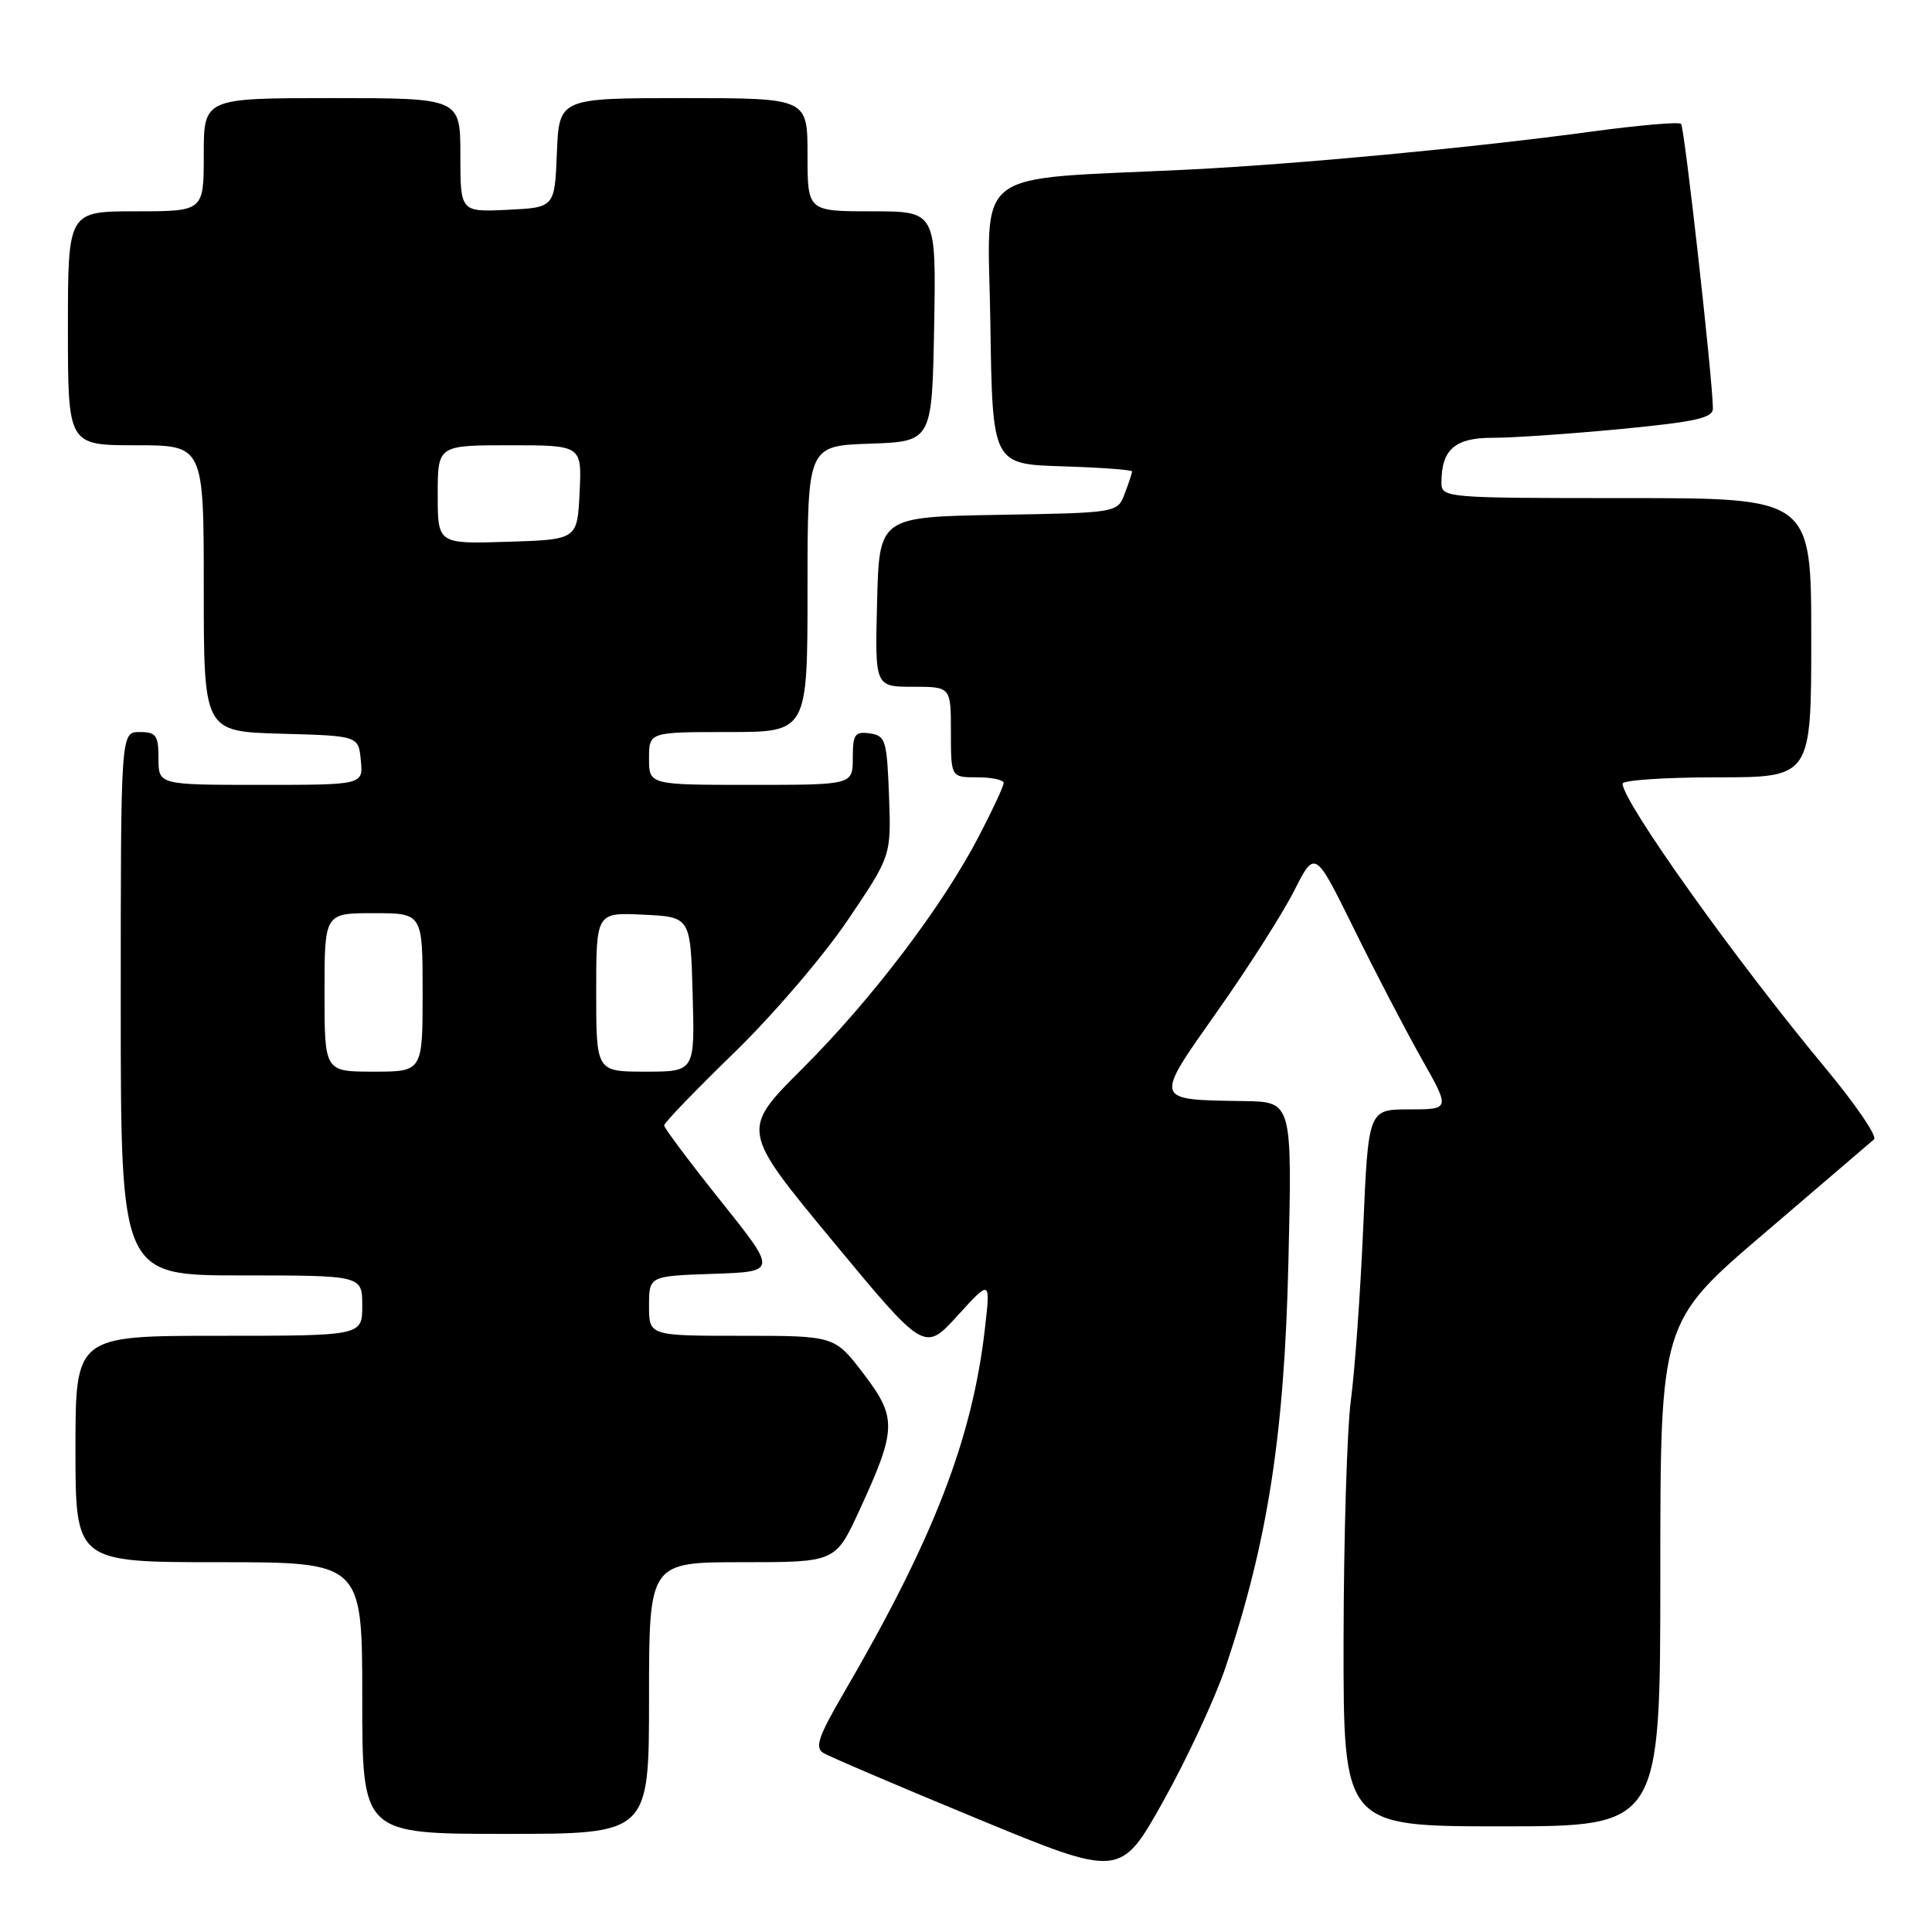 <?xml version="1.0" encoding="UTF-8" standalone="no"?>
<!DOCTYPE svg PUBLIC "-//W3C//DTD SVG 1.1//EN" "http://www.w3.org/Graphics/SVG/1.1/DTD/svg11.dtd" >
<svg xmlns="http://www.w3.org/2000/svg" xmlns:xlink="http://www.w3.org/1999/xlink" version="1.1" viewBox="0 0 256 256">
 <g >
 <path fill="currentColor"
d=" M 162.39 220.93 C 167.99 204.25 170.19 190.06 170.72 167.25 C 171.22 146.00 171.22 146.00 164.86 145.90 C 152.76 145.71 152.85 146.00 161.31 133.99 C 165.39 128.22 169.96 121.03 171.48 118.04 C 174.24 112.59 174.24 112.59 179.39 123.04 C 182.22 128.79 186.25 136.54 188.35 140.25 C 192.17 147.00 192.17 147.00 186.74 147.00 C 181.31 147.00 181.31 147.00 180.63 162.75 C 180.25 171.41 179.52 181.65 179.00 185.50 C 178.49 189.35 178.05 203.64 178.03 217.25 C 178.00 242.00 178.00 242.00 199.00 242.00 C 220.00 242.00 220.00 242.00 220.00 208.60 C 220.00 175.19 220.00 175.19 233.75 163.44 C 241.31 156.97 247.87 151.36 248.32 150.97 C 248.78 150.57 245.82 146.26 241.76 141.38 C 229.94 127.16 215.00 106.21 215.00 103.84 C 215.00 103.38 220.62 103.00 227.50 103.00 C 240.00 103.00 240.00 103.00 240.00 84.50 C 240.00 66.00 240.00 66.00 215.50 66.00 C 191.41 66.00 191.00 65.97 191.00 63.93 C 191.00 59.56 192.79 58.00 197.79 58.01 C 200.38 58.02 208.01 57.49 214.75 56.85 C 224.79 55.88 227.00 55.38 226.97 54.09 C 226.90 49.88 223.20 16.86 222.75 16.41 C 222.46 16.13 217.12 16.59 210.87 17.44 C 195.24 19.56 171.87 21.76 157.50 22.47 C 128.16 23.91 130.92 21.78 131.23 42.84 C 131.50 61.50 131.50 61.50 140.75 61.79 C 145.84 61.95 150.00 62.25 150.00 62.47 C 150.00 62.69 149.57 64.01 149.03 65.41 C 148.07 67.95 148.07 67.95 132.28 68.22 C 116.50 68.50 116.50 68.50 116.22 79.75 C 115.93 91.00 115.93 91.00 120.97 91.00 C 126.00 91.00 126.00 91.00 126.00 97.00 C 126.00 103.00 126.00 103.00 129.50 103.00 C 131.43 103.00 133.00 103.34 132.99 103.75 C 132.99 104.16 131.53 107.31 129.74 110.74 C 124.91 120.06 115.52 132.42 106.33 141.59 C 98.16 149.74 98.16 149.74 110.33 164.44 C 122.50 179.14 122.50 179.14 126.88 174.33 C 131.25 169.53 131.25 169.53 130.51 176.01 C 128.83 190.70 123.71 203.91 111.73 224.45 C 108.45 230.08 107.95 231.56 109.09 232.27 C 109.87 232.75 119.04 236.67 129.48 240.98 C 148.47 248.82 148.47 248.82 154.18 238.59 C 157.32 232.97 161.01 225.02 162.39 220.93 Z  M 86.00 225.00 C 86.00 207.00 86.00 207.00 98.35 207.00 C 110.70 207.00 110.70 207.00 113.84 200.20 C 118.84 189.36 118.88 187.88 114.42 182.02 C 110.59 177.00 110.59 177.00 98.29 177.00 C 86.00 177.00 86.00 177.00 86.00 173.04 C 86.00 169.08 86.00 169.08 94.49 168.79 C 102.99 168.50 102.99 168.50 95.49 159.12 C 91.37 153.96 88.00 149.46 88.00 149.12 C 88.00 148.78 92.17 144.45 97.27 139.50 C 102.37 134.55 109.14 126.65 112.31 121.95 C 118.09 113.40 118.09 113.40 117.80 105.45 C 117.52 98.07 117.34 97.48 115.25 97.18 C 113.28 96.90 113.00 97.30 113.00 100.43 C 113.00 104.00 113.00 104.00 99.50 104.00 C 86.00 104.00 86.00 104.00 86.00 100.50 C 86.00 97.00 86.00 97.00 96.50 97.00 C 107.00 97.00 107.00 97.00 107.00 78.04 C 107.00 59.08 107.00 59.08 115.25 58.79 C 123.50 58.50 123.50 58.50 123.78 43.25 C 124.05 28.00 124.05 28.00 115.53 28.00 C 107.00 28.00 107.00 28.00 107.00 20.50 C 107.00 13.00 107.00 13.00 90.54 13.00 C 74.09 13.00 74.09 13.00 73.79 20.25 C 73.50 27.50 73.50 27.50 67.25 27.80 C 61.00 28.10 61.00 28.10 61.00 20.55 C 61.00 13.00 61.00 13.00 44.00 13.00 C 27.00 13.00 27.00 13.00 27.00 20.50 C 27.00 28.00 27.00 28.00 18.00 28.00 C 9.00 28.00 9.00 28.00 9.00 43.50 C 9.00 59.00 9.00 59.00 18.00 59.00 C 27.00 59.00 27.00 59.00 27.00 77.97 C 27.00 96.93 27.00 96.93 37.25 97.22 C 47.50 97.50 47.50 97.50 47.81 100.75 C 48.13 104.00 48.13 104.00 34.56 104.00 C 21.00 104.00 21.00 104.00 21.00 100.50 C 21.00 97.43 20.69 97.00 18.50 97.00 C 16.00 97.00 16.00 97.00 16.00 133.00 C 16.00 169.00 16.00 169.00 32.00 169.00 C 48.00 169.00 48.00 169.00 48.00 173.00 C 48.00 177.00 48.00 177.00 29.00 177.00 C 10.00 177.00 10.00 177.00 10.00 192.00 C 10.00 207.00 10.00 207.00 29.00 207.00 C 48.00 207.00 48.00 207.00 48.00 225.00 C 48.00 243.00 48.00 243.00 67.00 243.00 C 86.00 243.00 86.00 243.00 86.00 225.00 Z  M 43.00 131.50 C 43.00 121.00 43.00 121.00 49.50 121.00 C 56.00 121.00 56.00 121.00 56.00 131.50 C 56.00 142.00 56.00 142.00 49.50 142.00 C 43.00 142.00 43.00 142.00 43.00 131.50 Z  M 79.00 131.45 C 79.00 120.90 79.00 120.90 85.25 121.20 C 91.50 121.50 91.50 121.50 91.78 131.75 C 92.07 142.00 92.07 142.00 85.53 142.00 C 79.00 142.00 79.00 142.00 79.00 131.45 Z  M 58.00 65.54 C 58.00 59.00 58.00 59.00 67.55 59.00 C 77.10 59.00 77.10 59.00 76.80 65.25 C 76.50 71.50 76.50 71.50 67.25 71.79 C 58.00 72.08 58.00 72.08 58.00 65.54 Z "/>
</g>
</svg>